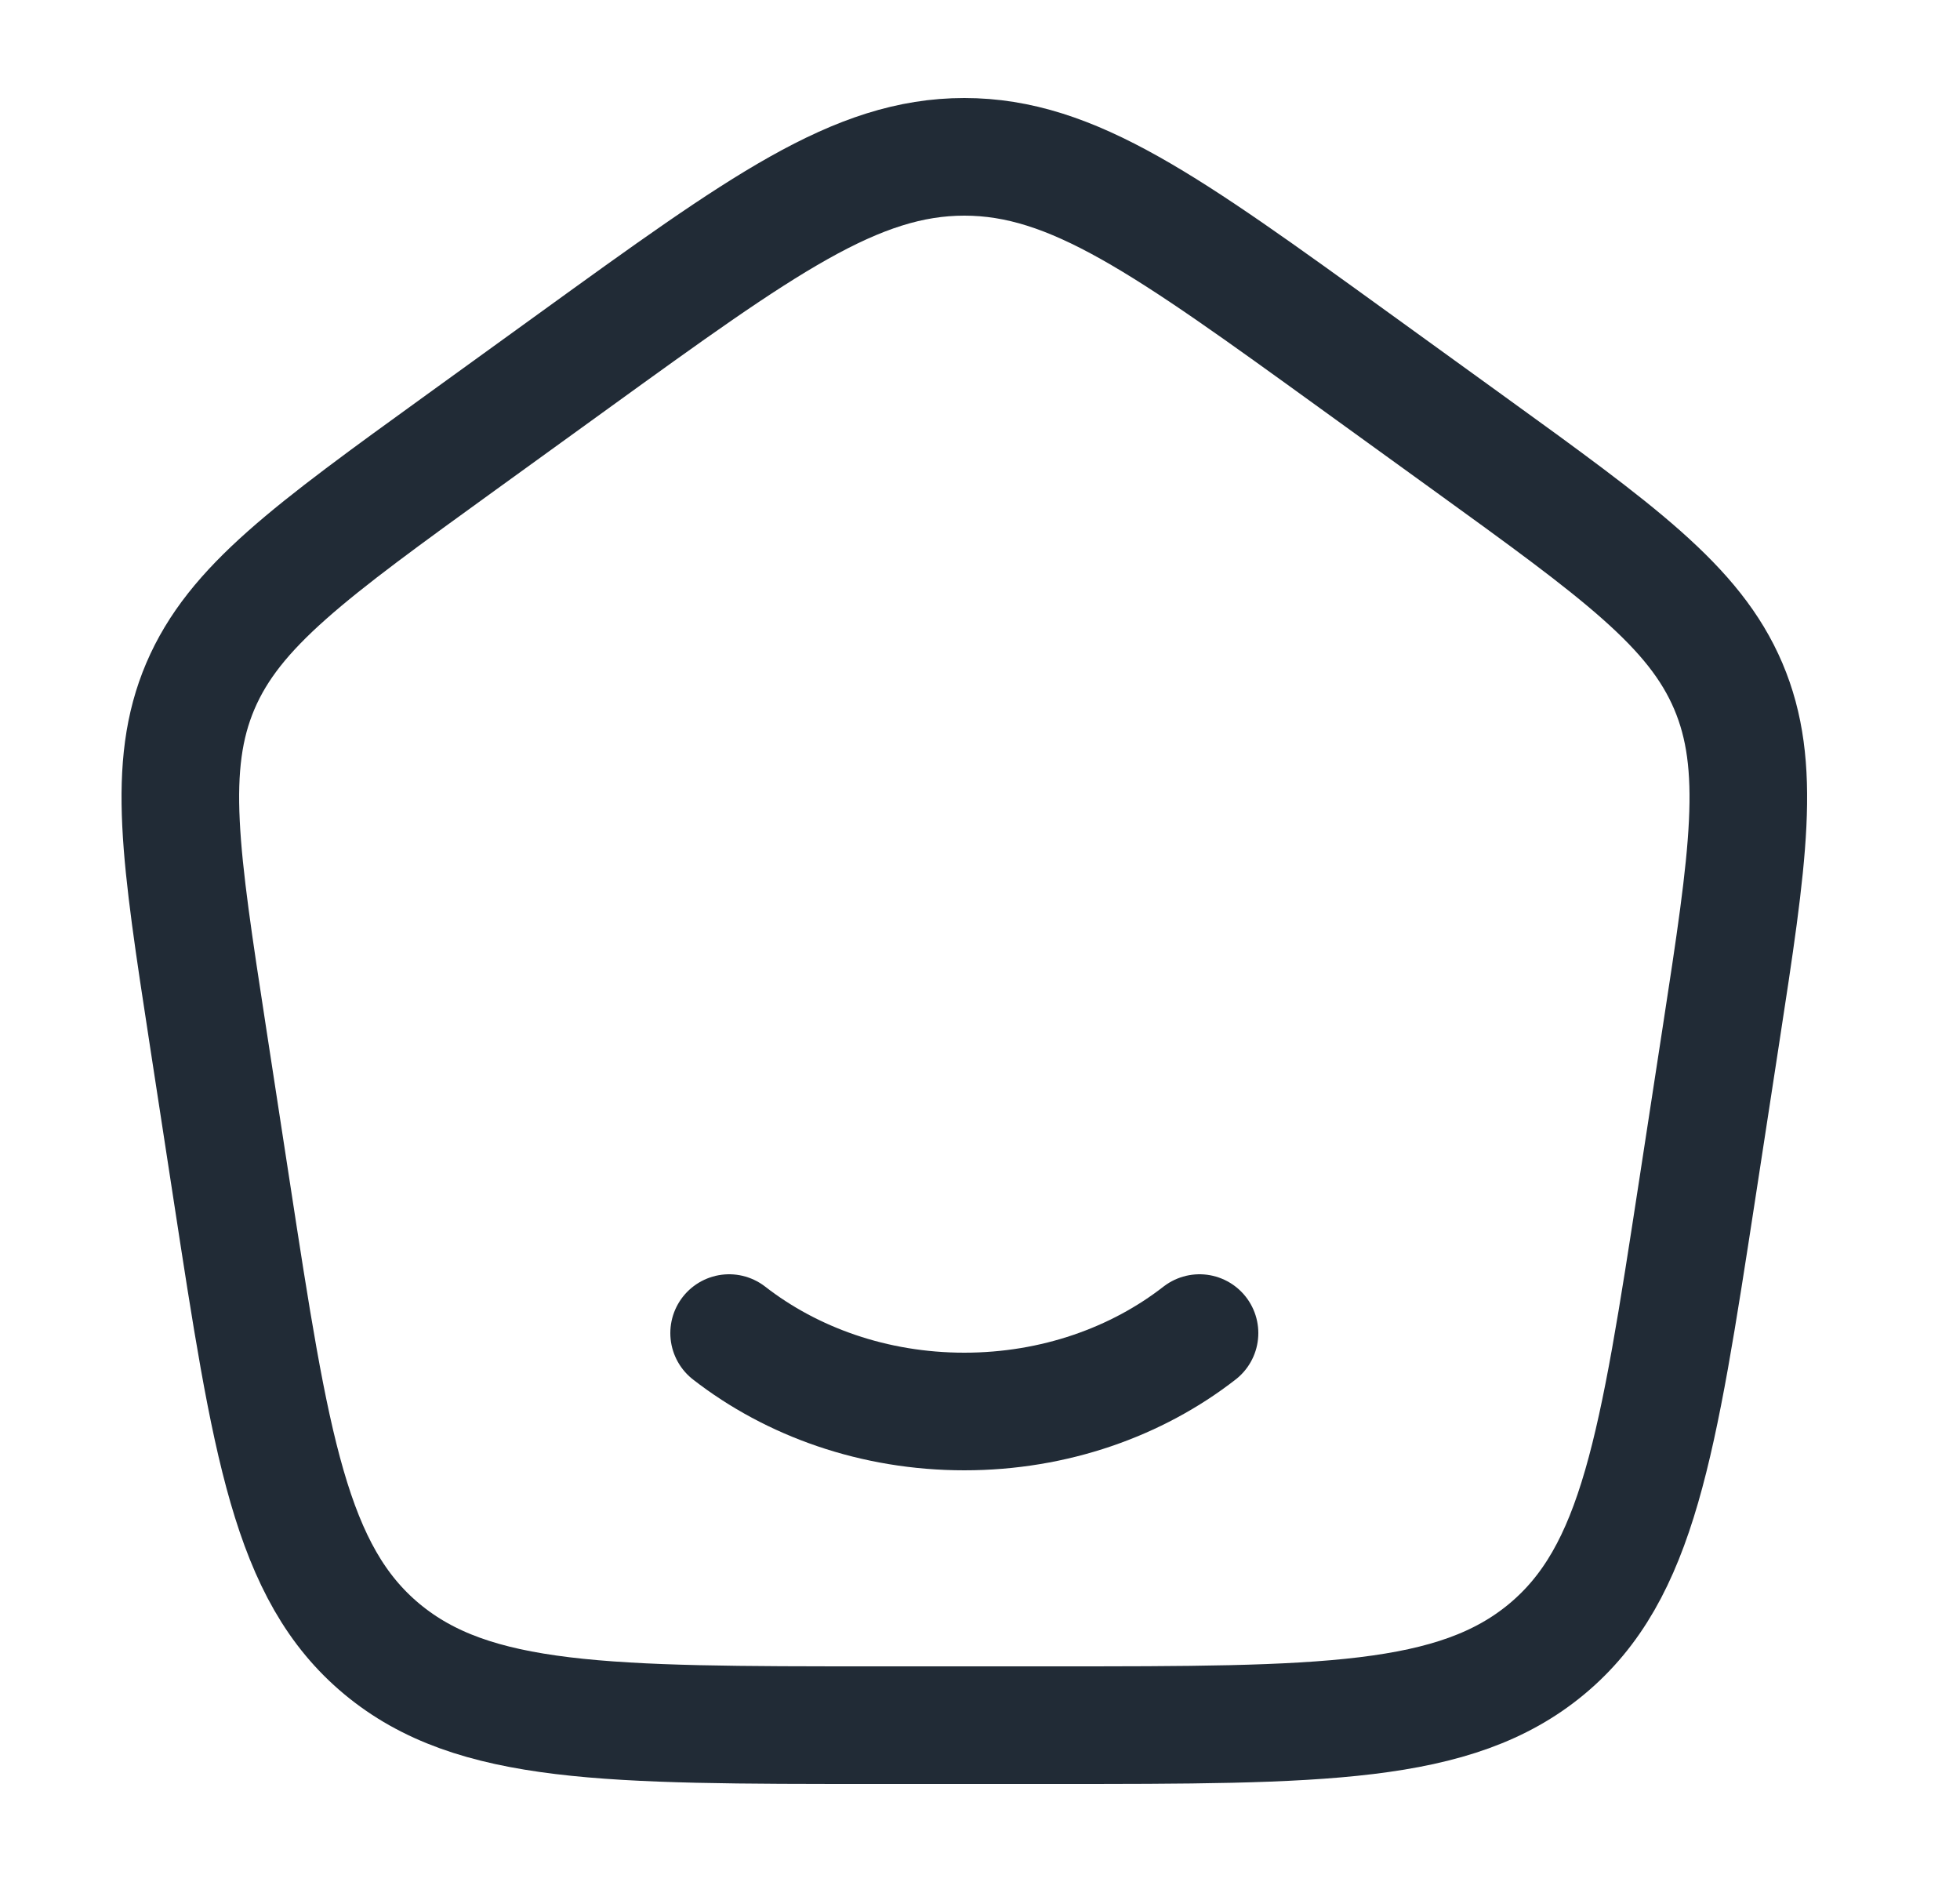 <svg width="25" height="24" viewBox="0 0 25 24" fill="none" xmlns="http://www.w3.org/2000/svg">
<path d="M15.3 17C14.501 17.622 13.45 18 12.3 18C11.15 18 10.1 17.622 9.3 17" stroke="#212B36" stroke-width="1.5" stroke-linecap="round"/>
<path d="M2.652 13.213C2.299 10.916 2.122 9.768 2.556 8.749C2.991 7.731 3.954 7.034 5.881 5.641L7.321 4.6C9.718 2.867 10.917 2 12.3 2C13.683 2 14.882 2.867 17.279 4.6L18.719 5.641C20.646 7.034 21.61 7.731 22.044 8.749C22.478 9.768 22.302 10.916 21.949 13.213L21.648 15.172C21.147 18.429 20.897 20.057 19.729 21.029C18.561 22 16.854 22 13.439 22H11.161C7.747 22 6.039 22 4.871 21.029C3.703 20.057 3.453 18.429 2.953 15.172L2.652 13.213Z" stroke="#212B36" stroke-width="1.5" stroke-linejoin="round"/>
</svg>
